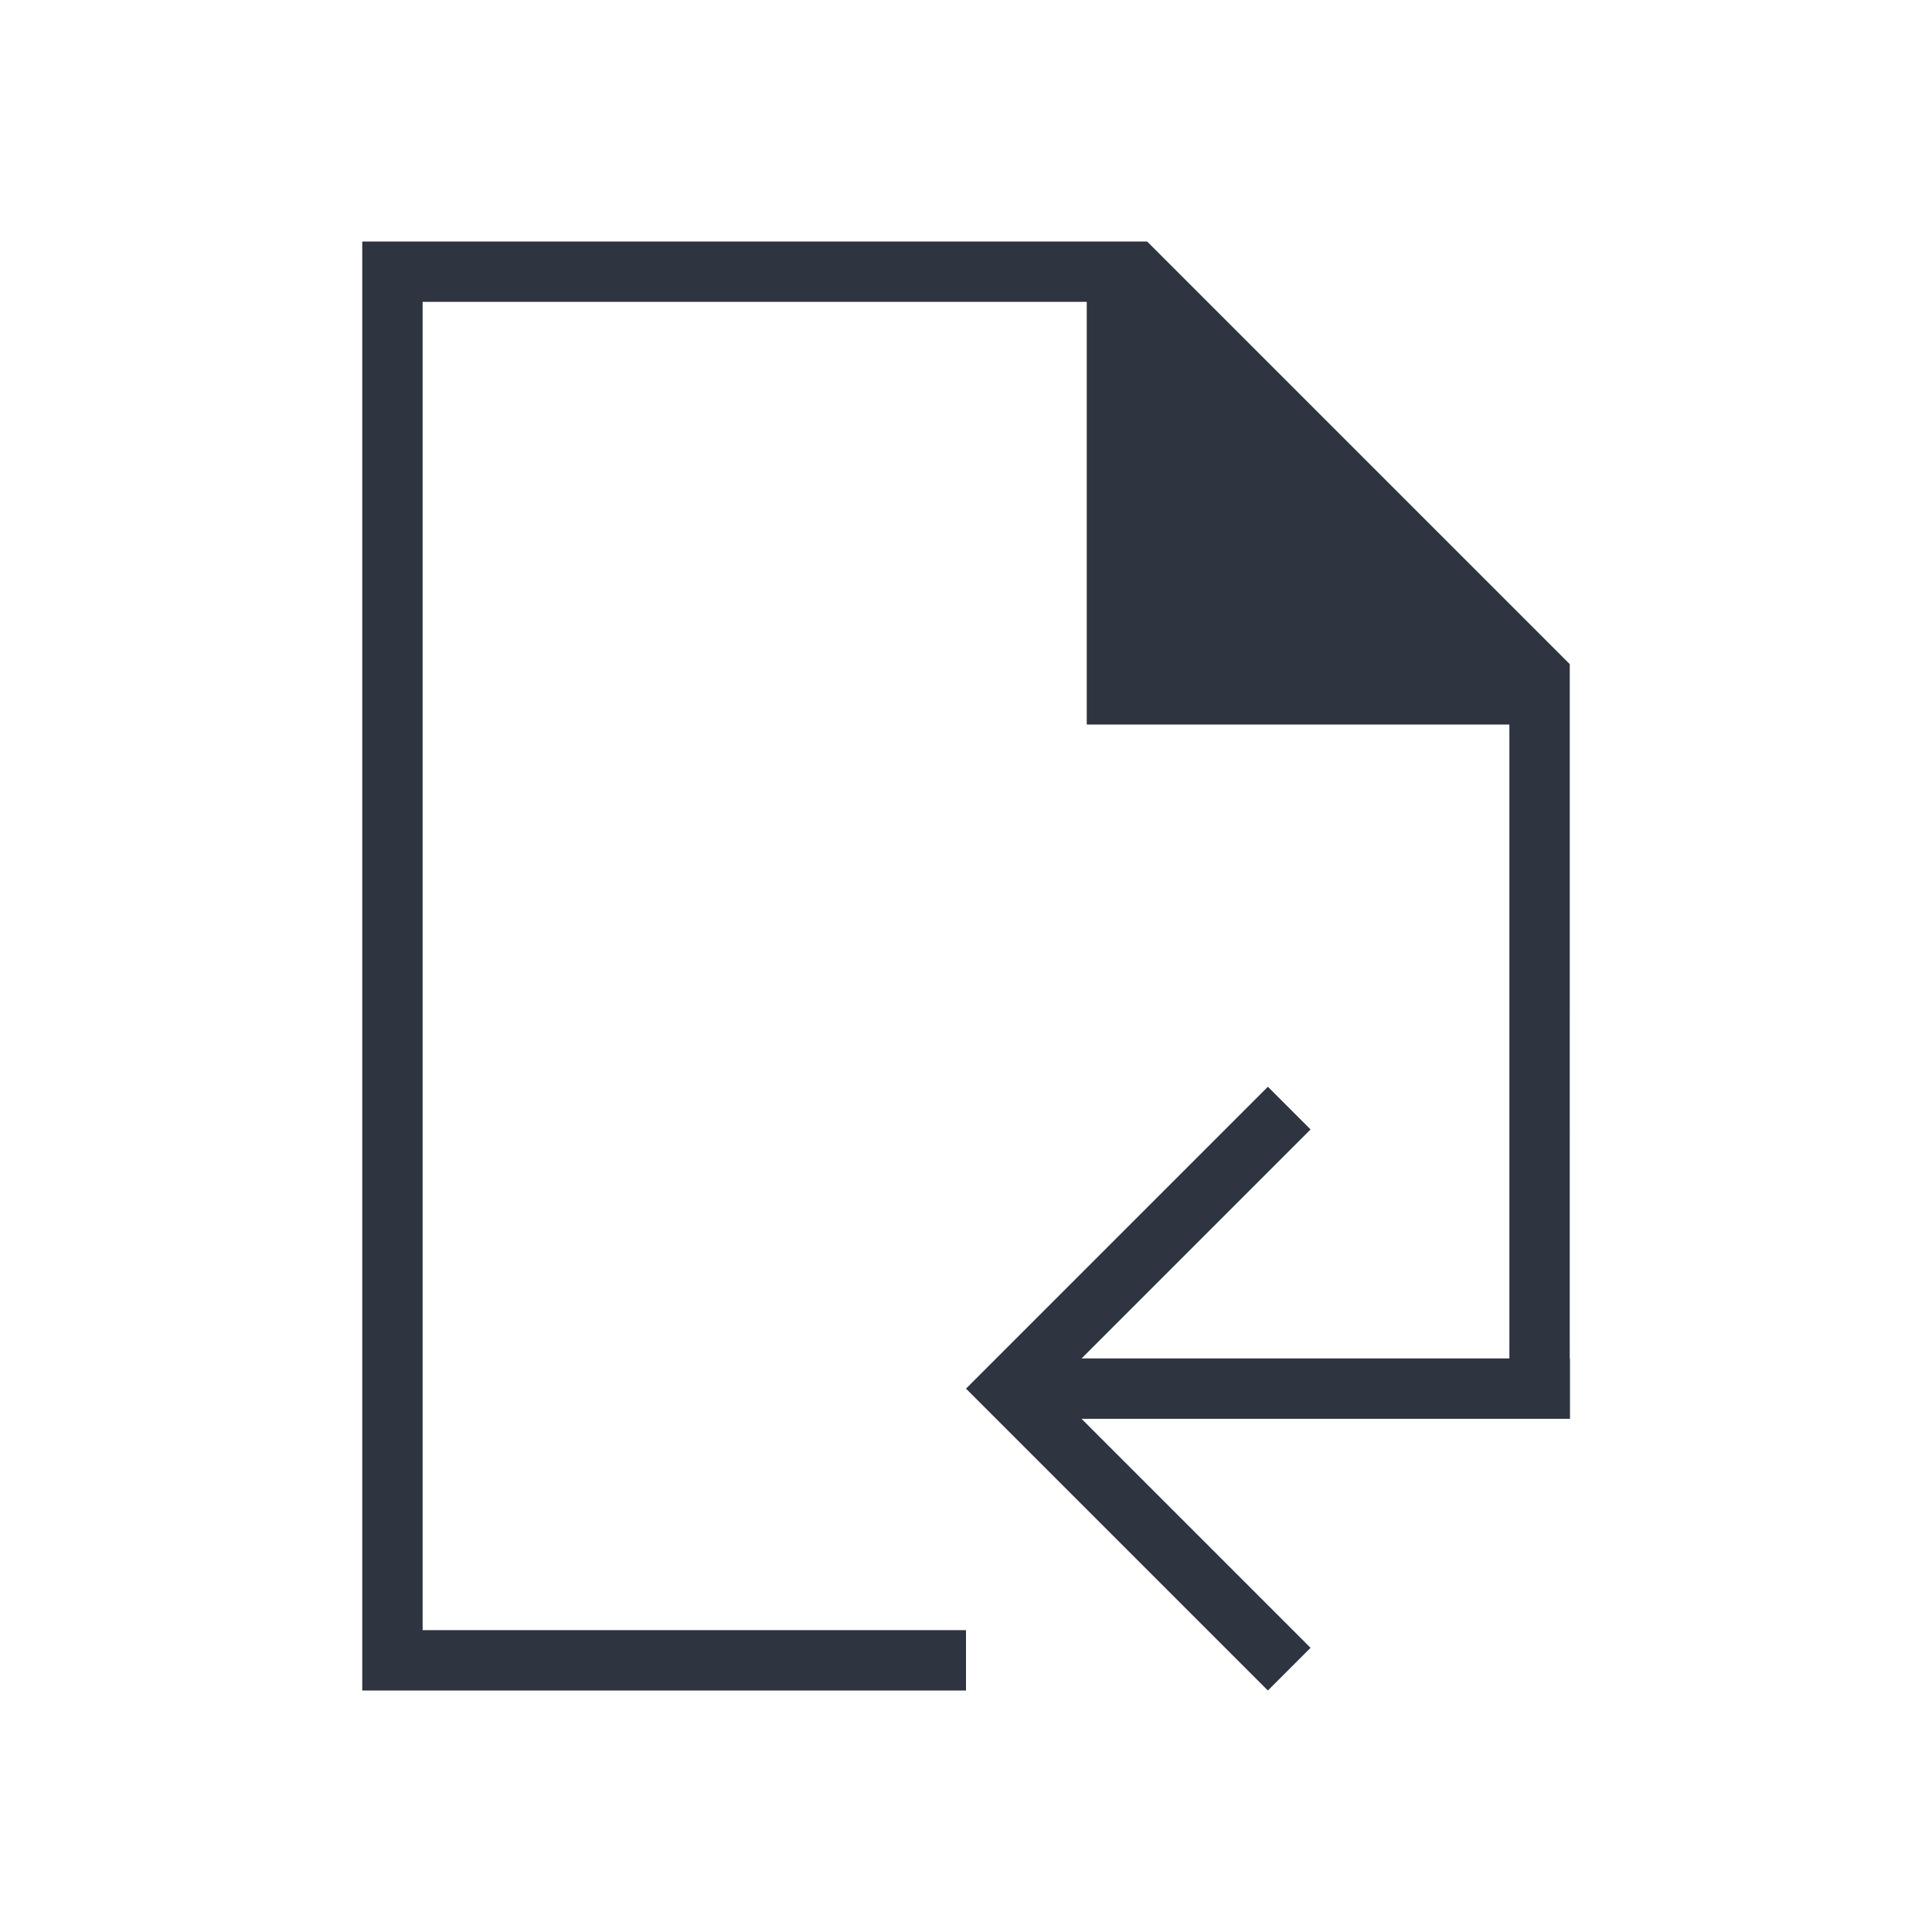 <svg xmlns="http://www.w3.org/2000/svg" version="1.1" viewBox="0 0 32 32">
 <defs>
  <style id="current-color-scheme" type="text/css">
   .ColorScheme-Text { color:#2e3440; } .ColorScheme-Highlight { color:#88c0d0; } .ColorScheme-NeutralText { color:#d08770; } .ColorScheme-PositiveText { color:#a3be8c; } .ColorScheme-NegativeText { color:#bf616a; }
  </style>
 </defs>
 <path class="ColorScheme-Text" d="m6 4v24h10v-1h-9v-22h11v7h7v10.5h-7.086l3.793-3.793-0.707-0.707-5 5 5 5 0.707-0.707-3.793-3.793h8.09v-1h-4e-3l1e-4 -11.5-7-7h-13z" fill="currentColor" />
</svg>